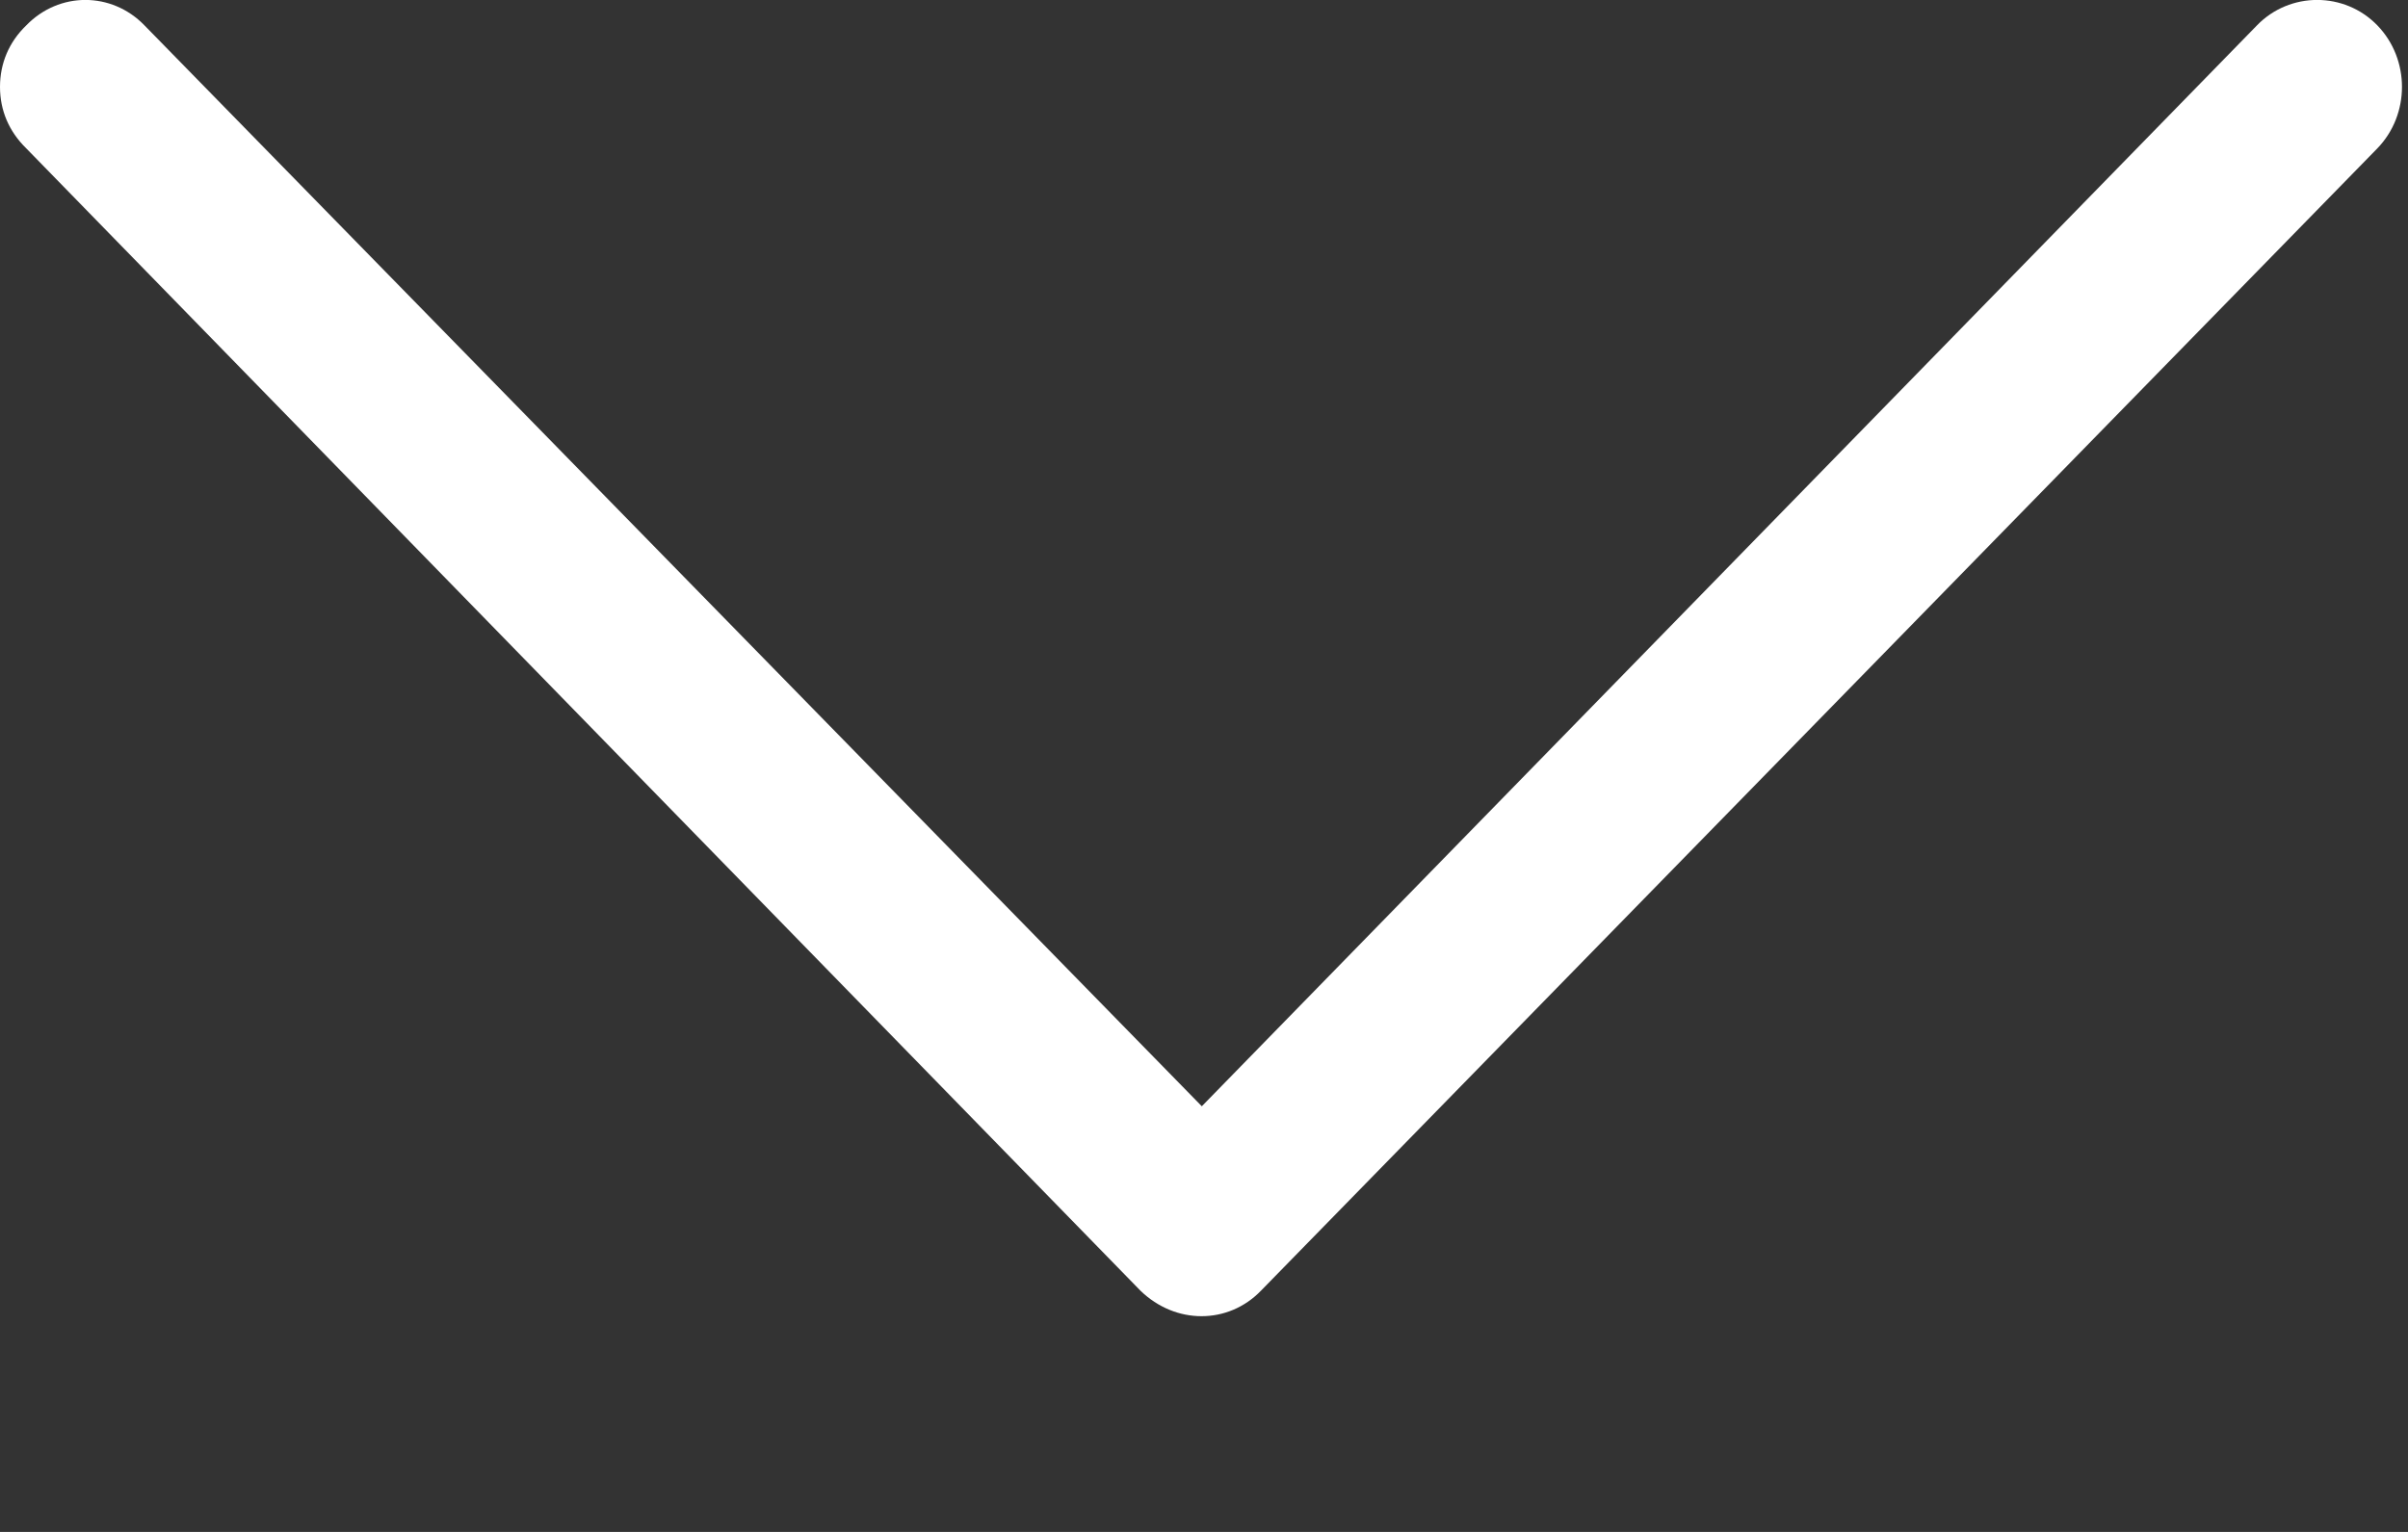 <?xml version="1.0" encoding="UTF-8" standalone="no"?>
<!DOCTYPE svg PUBLIC "-//W3C//DTD SVG 1.1//EN" "http://www.w3.org/Graphics/SVG/1.1/DTD/svg11.dtd">
<svg width="100%" height="100%" viewBox="0 0 11 7" version="1.1" xmlns="http://www.w3.org/2000/svg" xmlns:xlink="http://www.w3.org/1999/xlink" xml:space="preserve" xmlns:serif="http://www.serif.com/" style="fill-rule:evenodd;clip-rule:evenodd;stroke-linejoin:round;stroke-miterlimit:1.414;">
    <rect x="0" y="0" width="11" height="7" fill="#333333" stroke="none"/>
    <g transform="matrix(1,0,0,1,-1157,-42.982)">
        <path id="Forma-1-copy-5" serif:id="Forma 1 copy 5" d="M1157.12,43.66C1157.04,43.582 1157,43.485 1157,43.379C1157,43.273 1157.04,43.175 1157.12,43.098C1157.27,42.943 1157.51,42.943 1157.66,43.098L1162.49,48.037L1167.31,43.098C1167.46,42.943 1167.71,42.943 1167.86,43.098C1168.01,43.253 1168.01,43.505 1167.86,43.66L1162.76,48.88C1162.61,49.035 1162.37,49.035 1162.21,48.88L1157.12,43.66Z" style="fill:white;fill-rule:nonzero;"/>
    </g>
</svg>
